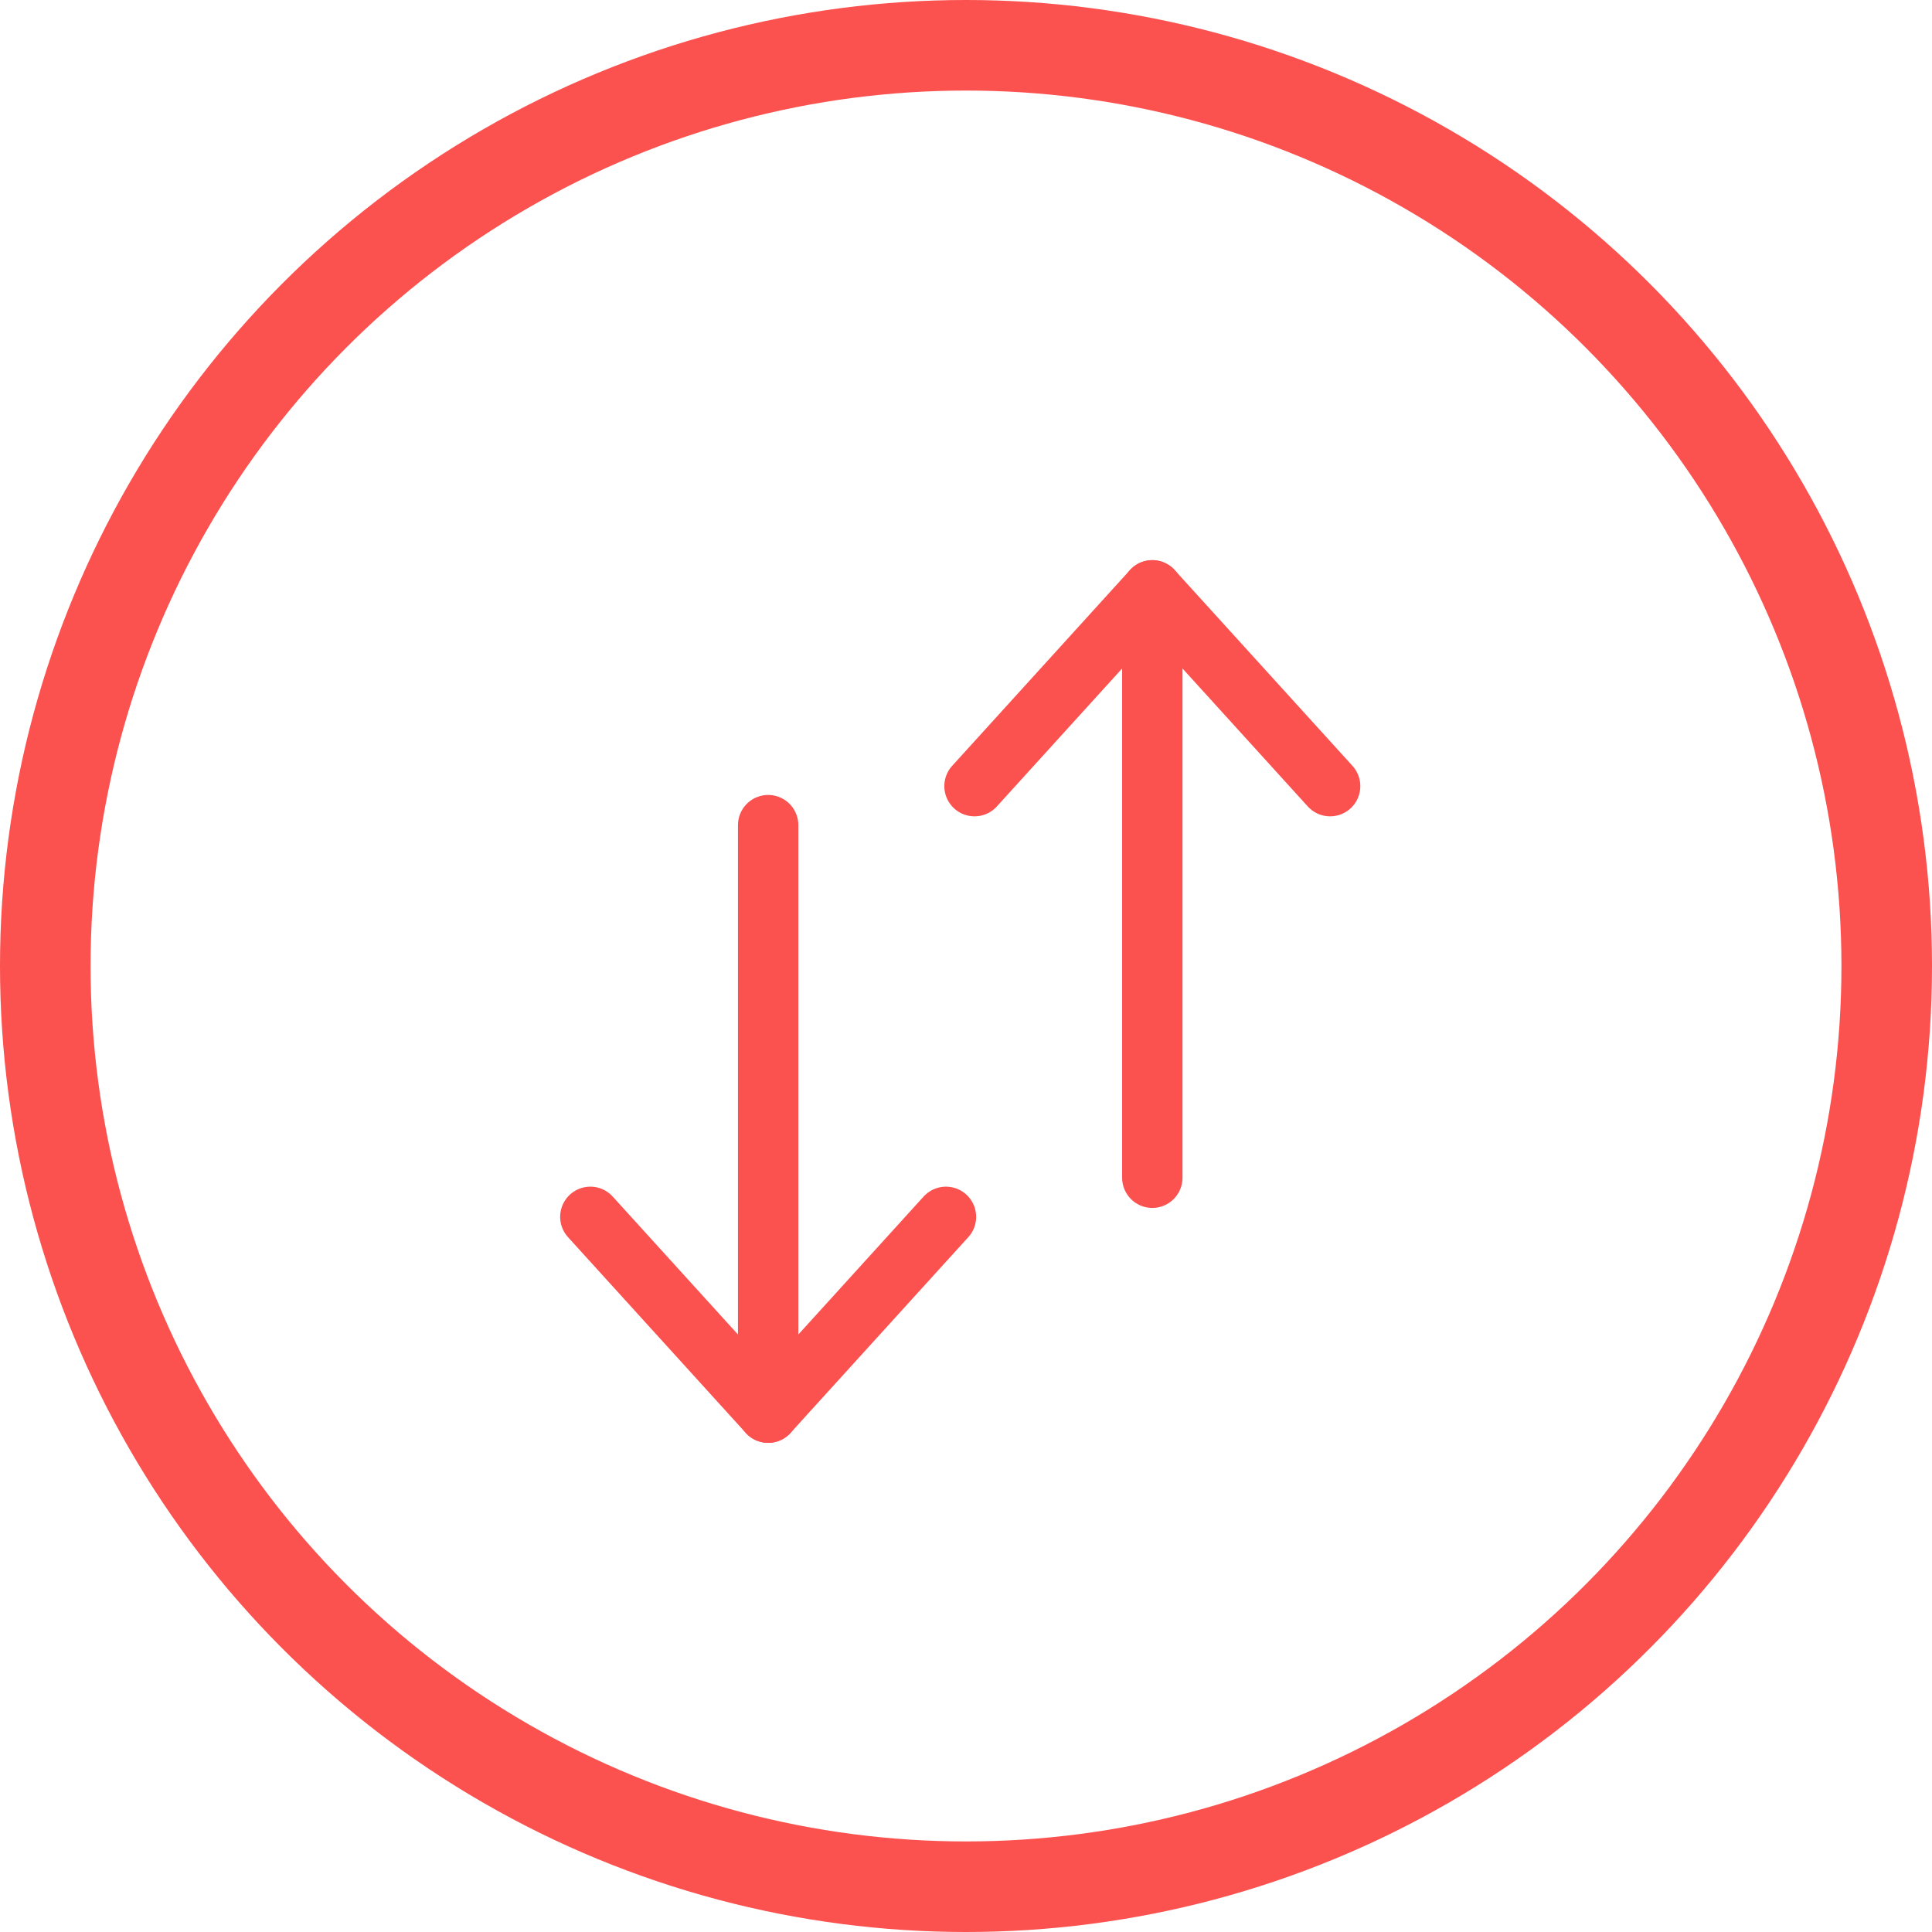 <svg width="32" height="32" viewBox="0 0 32 32" fill="none" xmlns="http://www.w3.org/2000/svg">
<circle cx="16" cy="16" r="15.25" stroke="#FB514F" stroke-width="1.5"/>
<path d="M19.086 9.778L16.141 13.021" stroke="#FB514F" stroke-linecap="round" stroke-linejoin="round"/>
<path d="M19.086 9.778L22.031 13.021" stroke="#FB514F" stroke-linecap="round" stroke-linejoin="round"/>
<path d="M19.086 19.507V10.183" stroke="#FB514F" stroke-linecap="round"/>
<path d="M12.723 23.398L9.778 20.155" stroke="#FB514F" stroke-linecap="round" stroke-linejoin="round"/>
<path d="M12.723 23.398L15.668 20.155" stroke="#FB514F" stroke-linecap="round" stroke-linejoin="round"/>
<path d="M12.723 13.667V22.993" stroke="#FB514F" stroke-linecap="round"/>
</svg>
